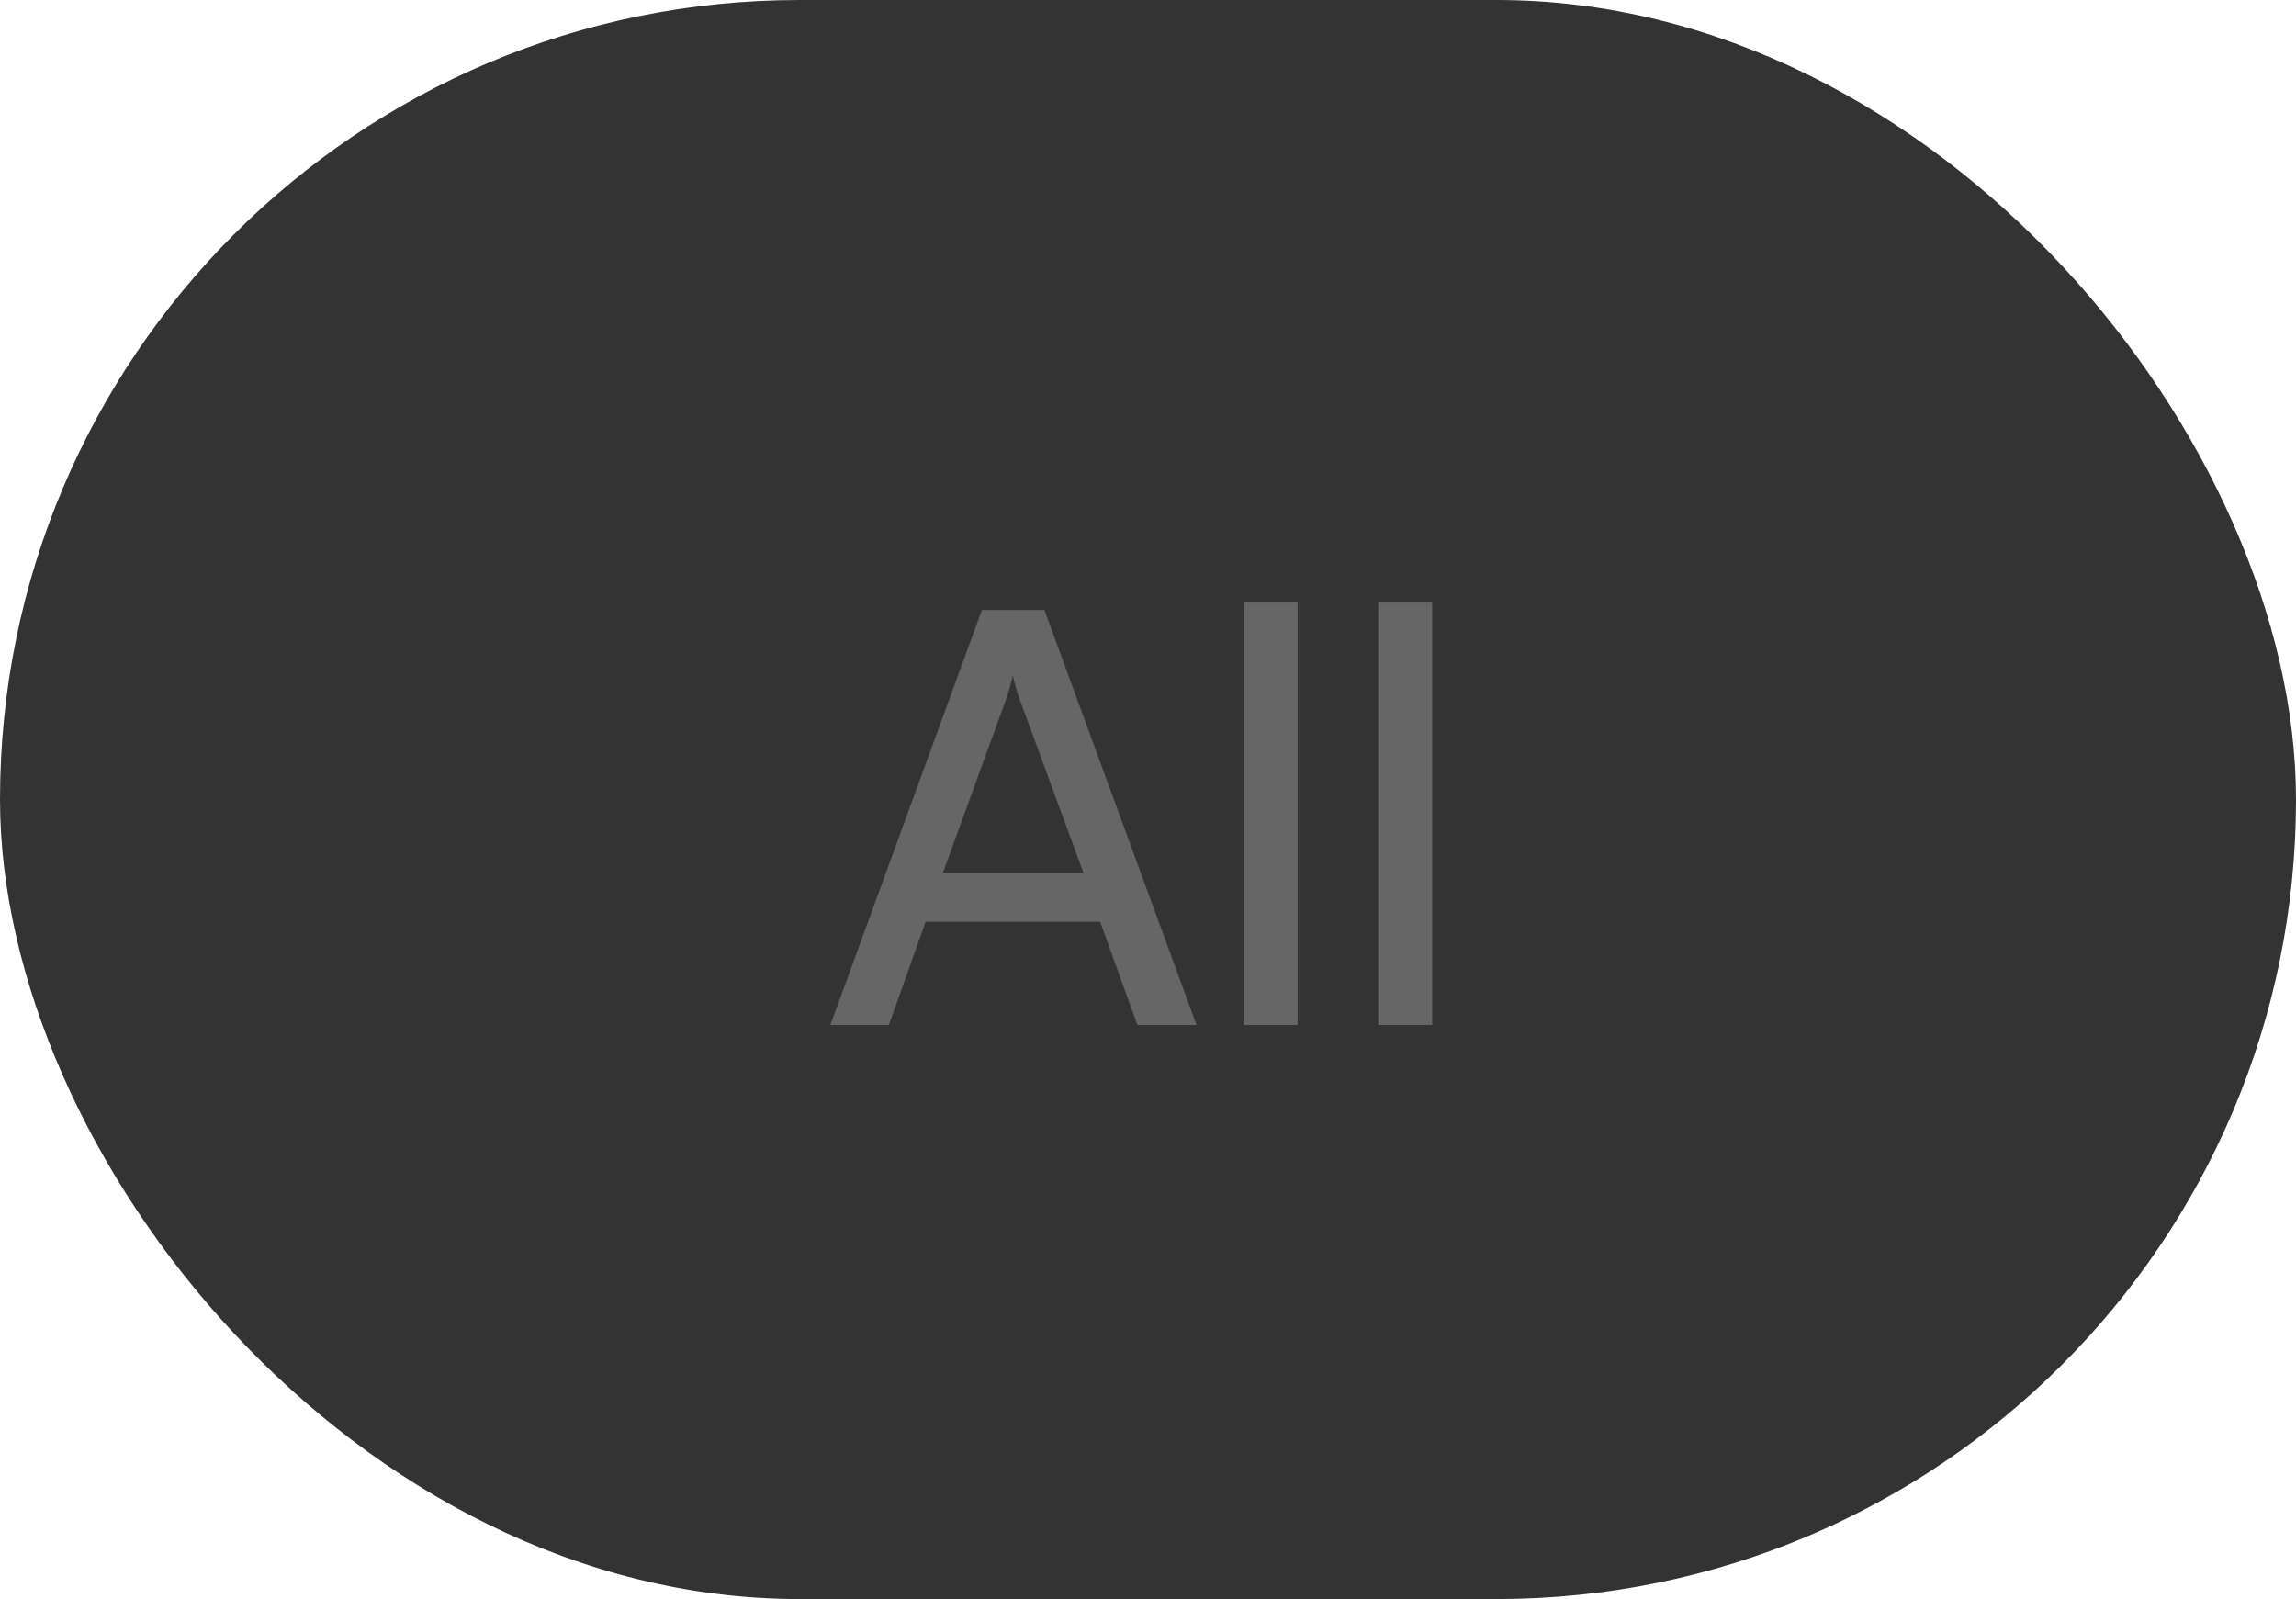 <svg width="56" height="39" viewBox="0 0 56 39" fill="none" xmlns="http://www.w3.org/2000/svg">
<rect width="56" height="39" rx="19.5" fill="#333333"/>
<path d="M21.68 25L22.576 22.48H26.832L27.742 25H29.184L25.474 14.878H23.948L20.252 25H21.68ZM24.536 17.062C24.606 16.852 24.676 16.614 24.704 16.474C24.732 16.628 24.802 16.866 24.872 17.062L26.426 21.29H22.996L24.536 17.062ZM31.649 25V14.696H30.334V25H31.649ZM34.931 25V14.696H33.615V25H34.931Z" fill="#666666"/>
</svg>
